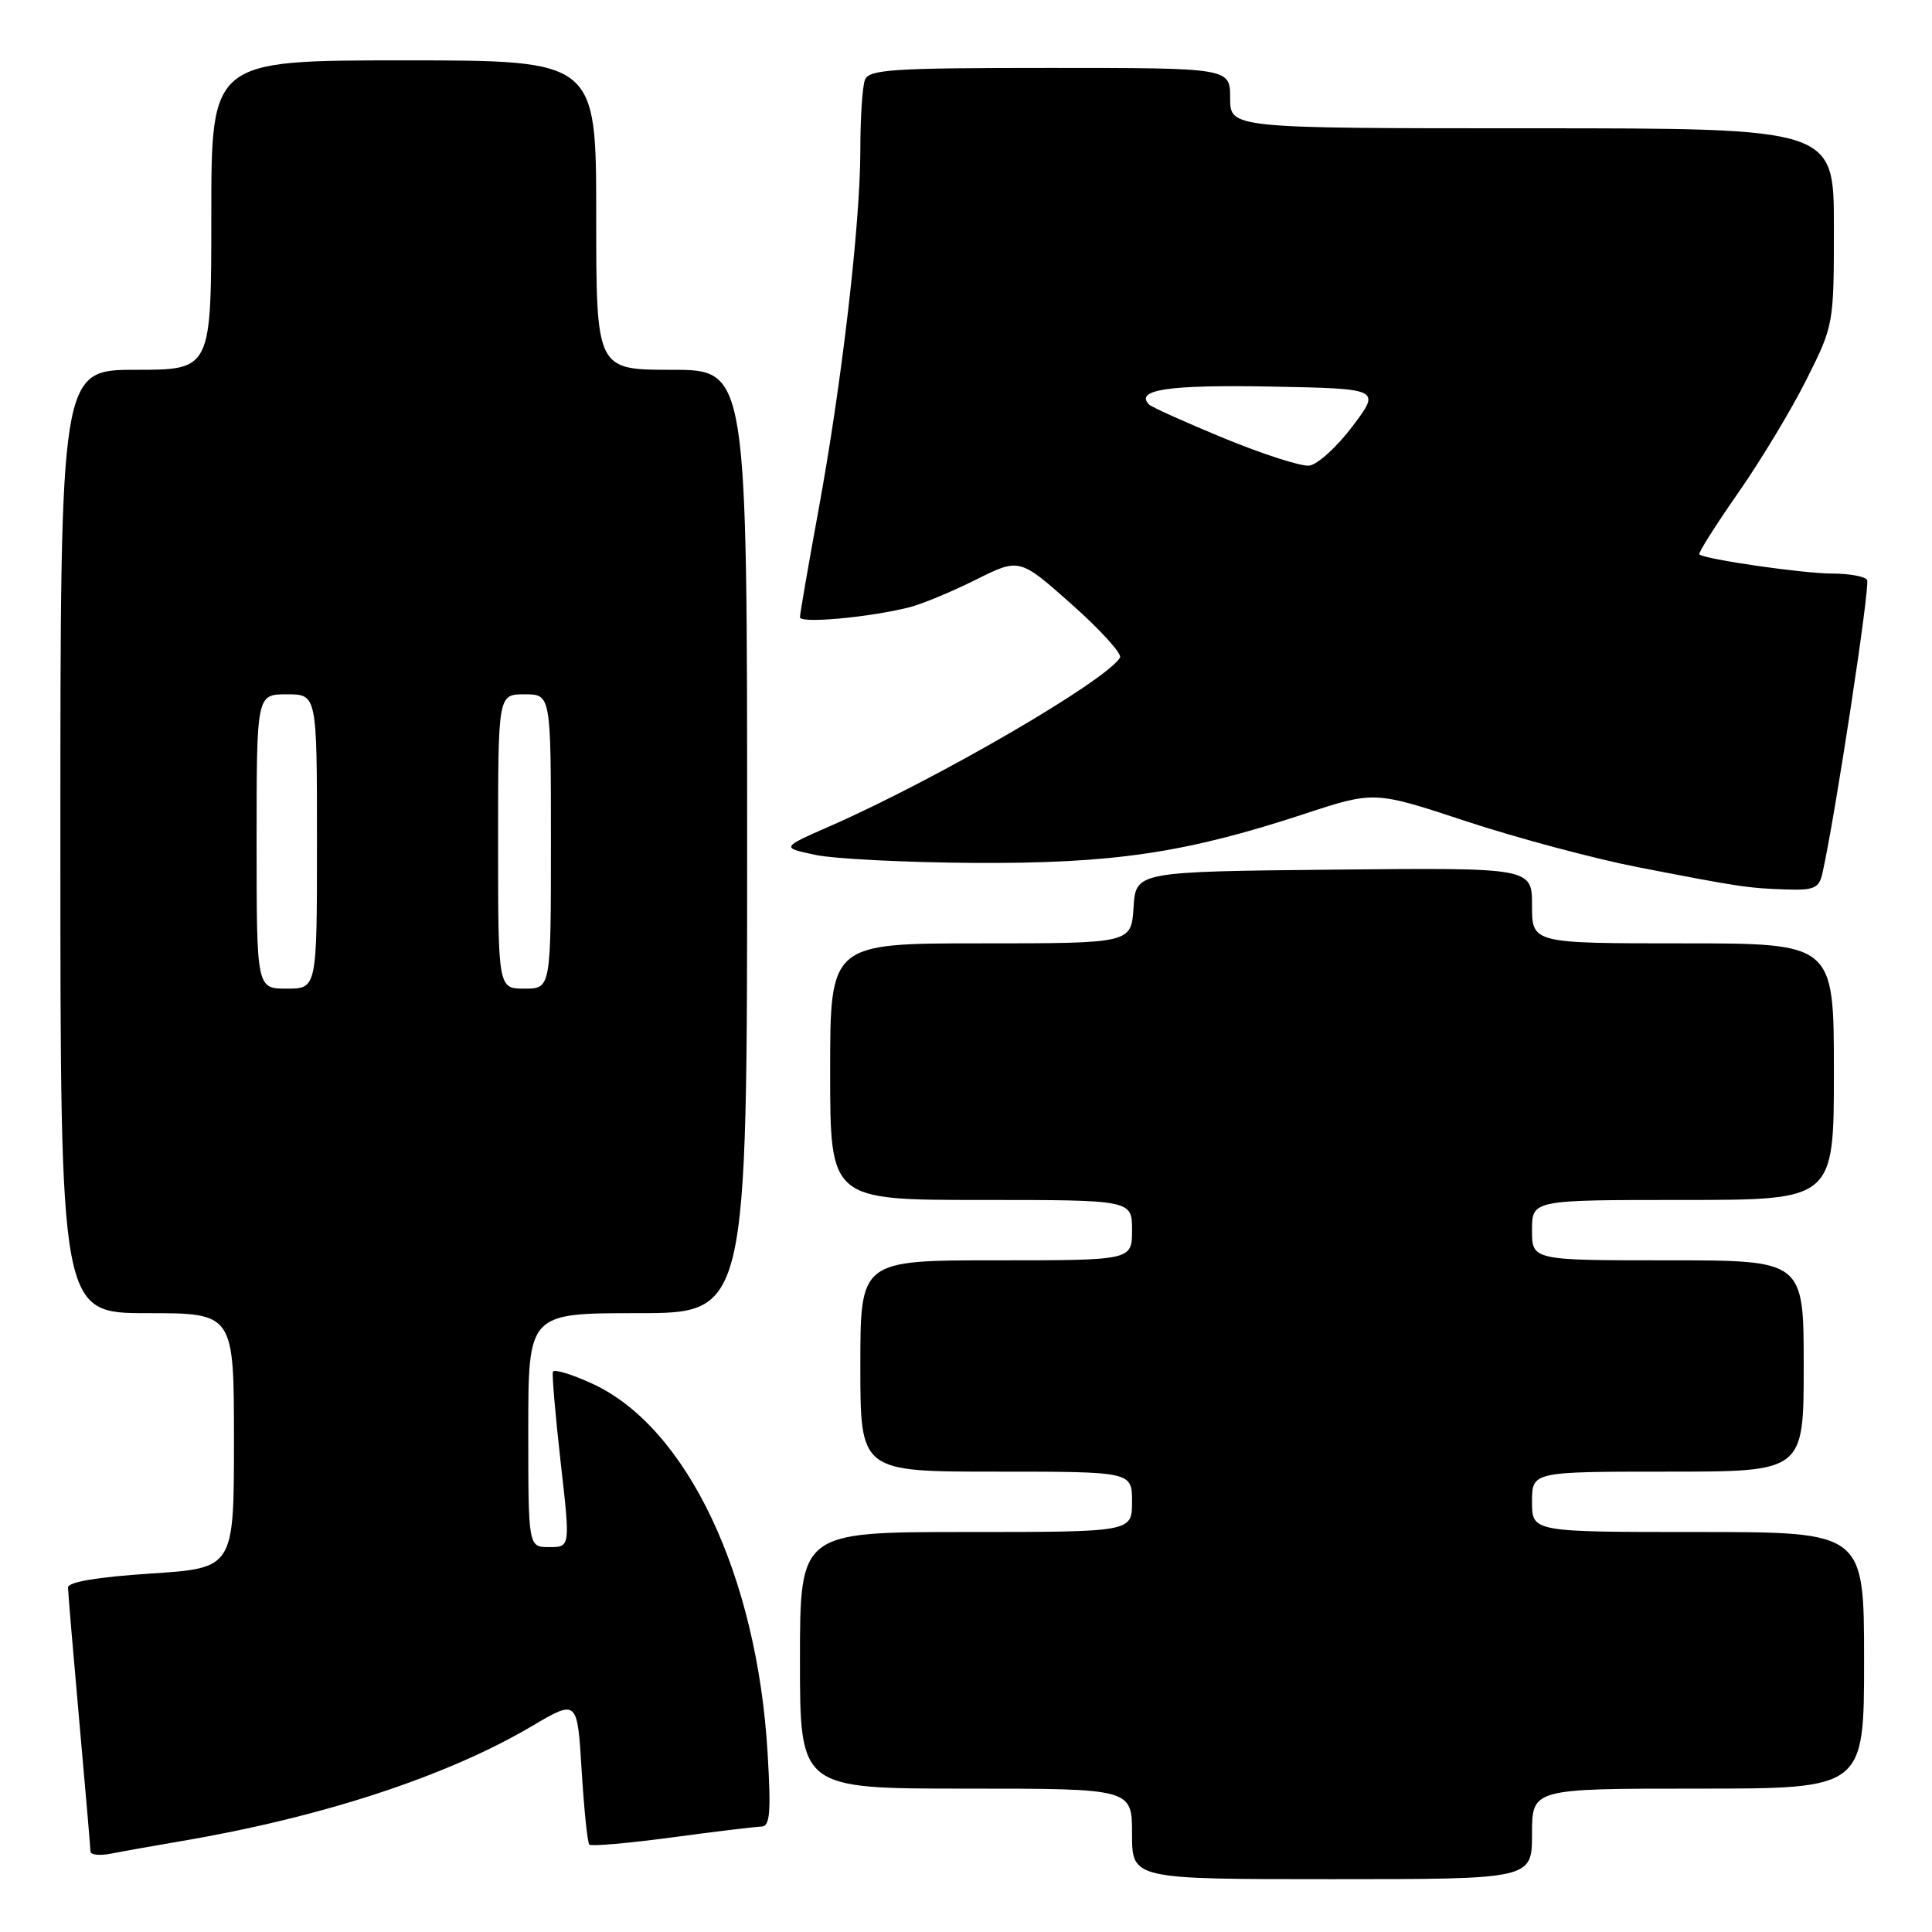 <?xml version="1.0" encoding="UTF-8" standalone="no"?>
<!DOCTYPE svg PUBLIC "-//W3C//DTD SVG 1.1//EN" "http://www.w3.org/Graphics/SVG/1.1/DTD/svg11.dtd" >
<svg xmlns="http://www.w3.org/2000/svg" xmlns:xlink="http://www.w3.org/1999/xlink" version="1.1" viewBox="0 0 256 256">
 <g >
 <path fill="currentColor"
d=" M 203.00 243.00 C 203.00 237.00 203.00 237.00 225.00 237.00 C 247.00 237.00 247.00 237.00 247.00 220.00 C 247.00 203.00 247.00 203.00 225.00 203.00 C 203.00 203.00 203.00 203.00 203.00 199.00 C 203.00 195.00 203.00 195.00 221.00 195.00 C 239.00 195.00 239.00 195.00 239.00 181.00 C 239.00 167.00 239.00 167.00 221.00 167.00 C 203.00 167.00 203.00 167.00 203.00 163.00 C 203.00 159.00 203.00 159.00 223.00 159.00 C 243.00 159.00 243.00 159.00 243.00 142.00 C 243.00 125.00 243.00 125.00 223.00 125.00 C 203.00 125.00 203.00 125.00 203.00 119.98 C 203.00 114.97 203.00 114.97 176.75 115.23 C 150.50 115.50 150.50 115.50 150.20 120.25 C 149.89 125.00 149.89 125.00 129.95 125.00 C 110.00 125.00 110.00 125.00 110.00 142.00 C 110.00 159.00 110.00 159.00 130.00 159.00 C 150.00 159.00 150.00 159.00 150.00 163.00 C 150.00 167.00 150.00 167.00 132.00 167.00 C 114.00 167.00 114.00 167.00 114.00 181.00 C 114.00 195.00 114.00 195.00 132.00 195.00 C 150.00 195.00 150.00 195.00 150.00 199.00 C 150.00 203.00 150.00 203.00 128.00 203.00 C 106.00 203.00 106.00 203.00 106.00 220.00 C 106.00 237.00 106.00 237.00 128.00 237.00 C 150.00 237.00 150.00 237.00 150.00 243.00 C 150.00 249.00 150.00 249.00 176.50 249.00 C 203.00 249.00 203.00 249.00 203.00 243.00 Z  M 24.00 243.96 C 42.66 240.80 59.24 235.36 70.50 228.71 C 76.50 225.17 76.50 225.17 77.07 234.57 C 77.39 239.74 77.84 244.18 78.09 244.42 C 78.33 244.67 83.25 244.24 89.02 243.47 C 94.78 242.69 100.13 242.05 100.90 242.03 C 102.03 242.01 102.18 240.19 101.71 232.25 C 100.32 208.75 91.04 189.17 78.56 183.38 C 75.78 182.09 73.39 181.37 73.26 181.77 C 73.13 182.17 73.59 187.56 74.29 193.75 C 75.57 205.00 75.57 205.00 72.78 205.00 C 70.00 205.00 70.00 205.00 70.00 189.50 C 70.00 174.00 70.00 174.00 84.50 174.00 C 99.00 174.00 99.00 174.00 99.00 111.50 C 99.00 49.00 99.00 49.00 89.00 49.00 C 79.00 49.00 79.00 49.00 79.00 28.50 C 79.00 8.00 79.00 8.00 53.50 8.00 C 28.00 8.00 28.00 8.00 28.00 28.50 C 28.00 49.00 28.00 49.00 18.00 49.00 C 8.00 49.00 8.00 49.00 8.00 111.50 C 8.00 174.00 8.00 174.00 19.50 174.00 C 31.00 174.00 31.00 174.00 31.00 190.89 C 31.00 207.78 31.00 207.78 20.00 208.50 C 12.84 208.97 9.00 209.62 9.01 210.36 C 9.02 210.99 9.69 218.93 10.50 228.00 C 11.31 237.07 11.98 244.87 11.99 245.33 C 11.99 245.79 13.24 245.91 14.75 245.61 C 16.26 245.31 20.42 244.57 24.00 243.96 Z  M 241.47 115.75 C 243.12 108.52 247.84 77.54 247.40 76.84 C 247.12 76.38 245.03 76.00 242.77 76.00 C 238.96 76.00 225.92 74.12 225.17 73.46 C 224.99 73.30 227.30 69.64 230.30 65.33 C 233.31 61.03 237.39 54.25 239.38 50.27 C 242.98 43.08 243.00 42.99 243.00 30.02 C 243.00 17.00 243.00 17.00 203.00 17.00 C 163.00 17.00 163.00 17.00 163.00 13.00 C 163.00 9.00 163.00 9.00 139.11 9.00 C 118.24 9.00 115.14 9.20 114.61 10.58 C 114.27 11.45 114.00 15.61 114.00 19.83 C 114.00 29.69 111.53 50.89 108.43 67.72 C 107.10 74.99 106.00 81.32 106.00 81.79 C 106.00 82.65 115.11 81.82 120.50 80.47 C 122.15 80.05 126.11 78.41 129.29 76.82 C 135.09 73.93 135.09 73.93 142.02 80.09 C 145.84 83.48 148.71 86.66 148.41 87.14 C 146.48 90.27 124.14 103.25 110.00 109.46 C 103.50 112.31 103.50 112.31 108.00 113.27 C 110.47 113.80 119.92 114.28 129.00 114.34 C 147.46 114.45 157.08 113.03 172.80 107.86 C 182.11 104.80 182.11 104.80 194.30 108.83 C 201.01 111.04 211.22 113.77 217.00 114.90 C 230.47 117.52 231.66 117.70 236.73 117.86 C 240.36 117.98 241.04 117.68 241.47 115.75 Z  M 34.00 111.50 C 34.00 92.00 34.00 92.00 38.00 92.00 C 42.00 92.00 42.00 92.00 42.00 111.50 C 42.00 131.00 42.00 131.00 38.00 131.00 C 34.00 131.00 34.00 131.00 34.00 111.50 Z  M 66.00 111.50 C 66.00 92.00 66.00 92.00 69.50 92.00 C 73.00 92.00 73.00 92.00 73.00 111.50 C 73.00 131.00 73.00 131.00 69.50 131.00 C 66.00 131.00 66.00 131.00 66.00 111.50 Z  M 162.21 58.08 C 157.10 55.97 152.63 53.96 152.27 53.61 C 150.31 51.64 154.83 50.97 168.32 51.22 C 182.98 51.50 182.98 51.50 179.20 56.50 C 177.13 59.25 174.54 61.59 173.46 61.70 C 172.38 61.81 167.32 60.18 162.21 58.08 Z "/>
</g>
</svg>